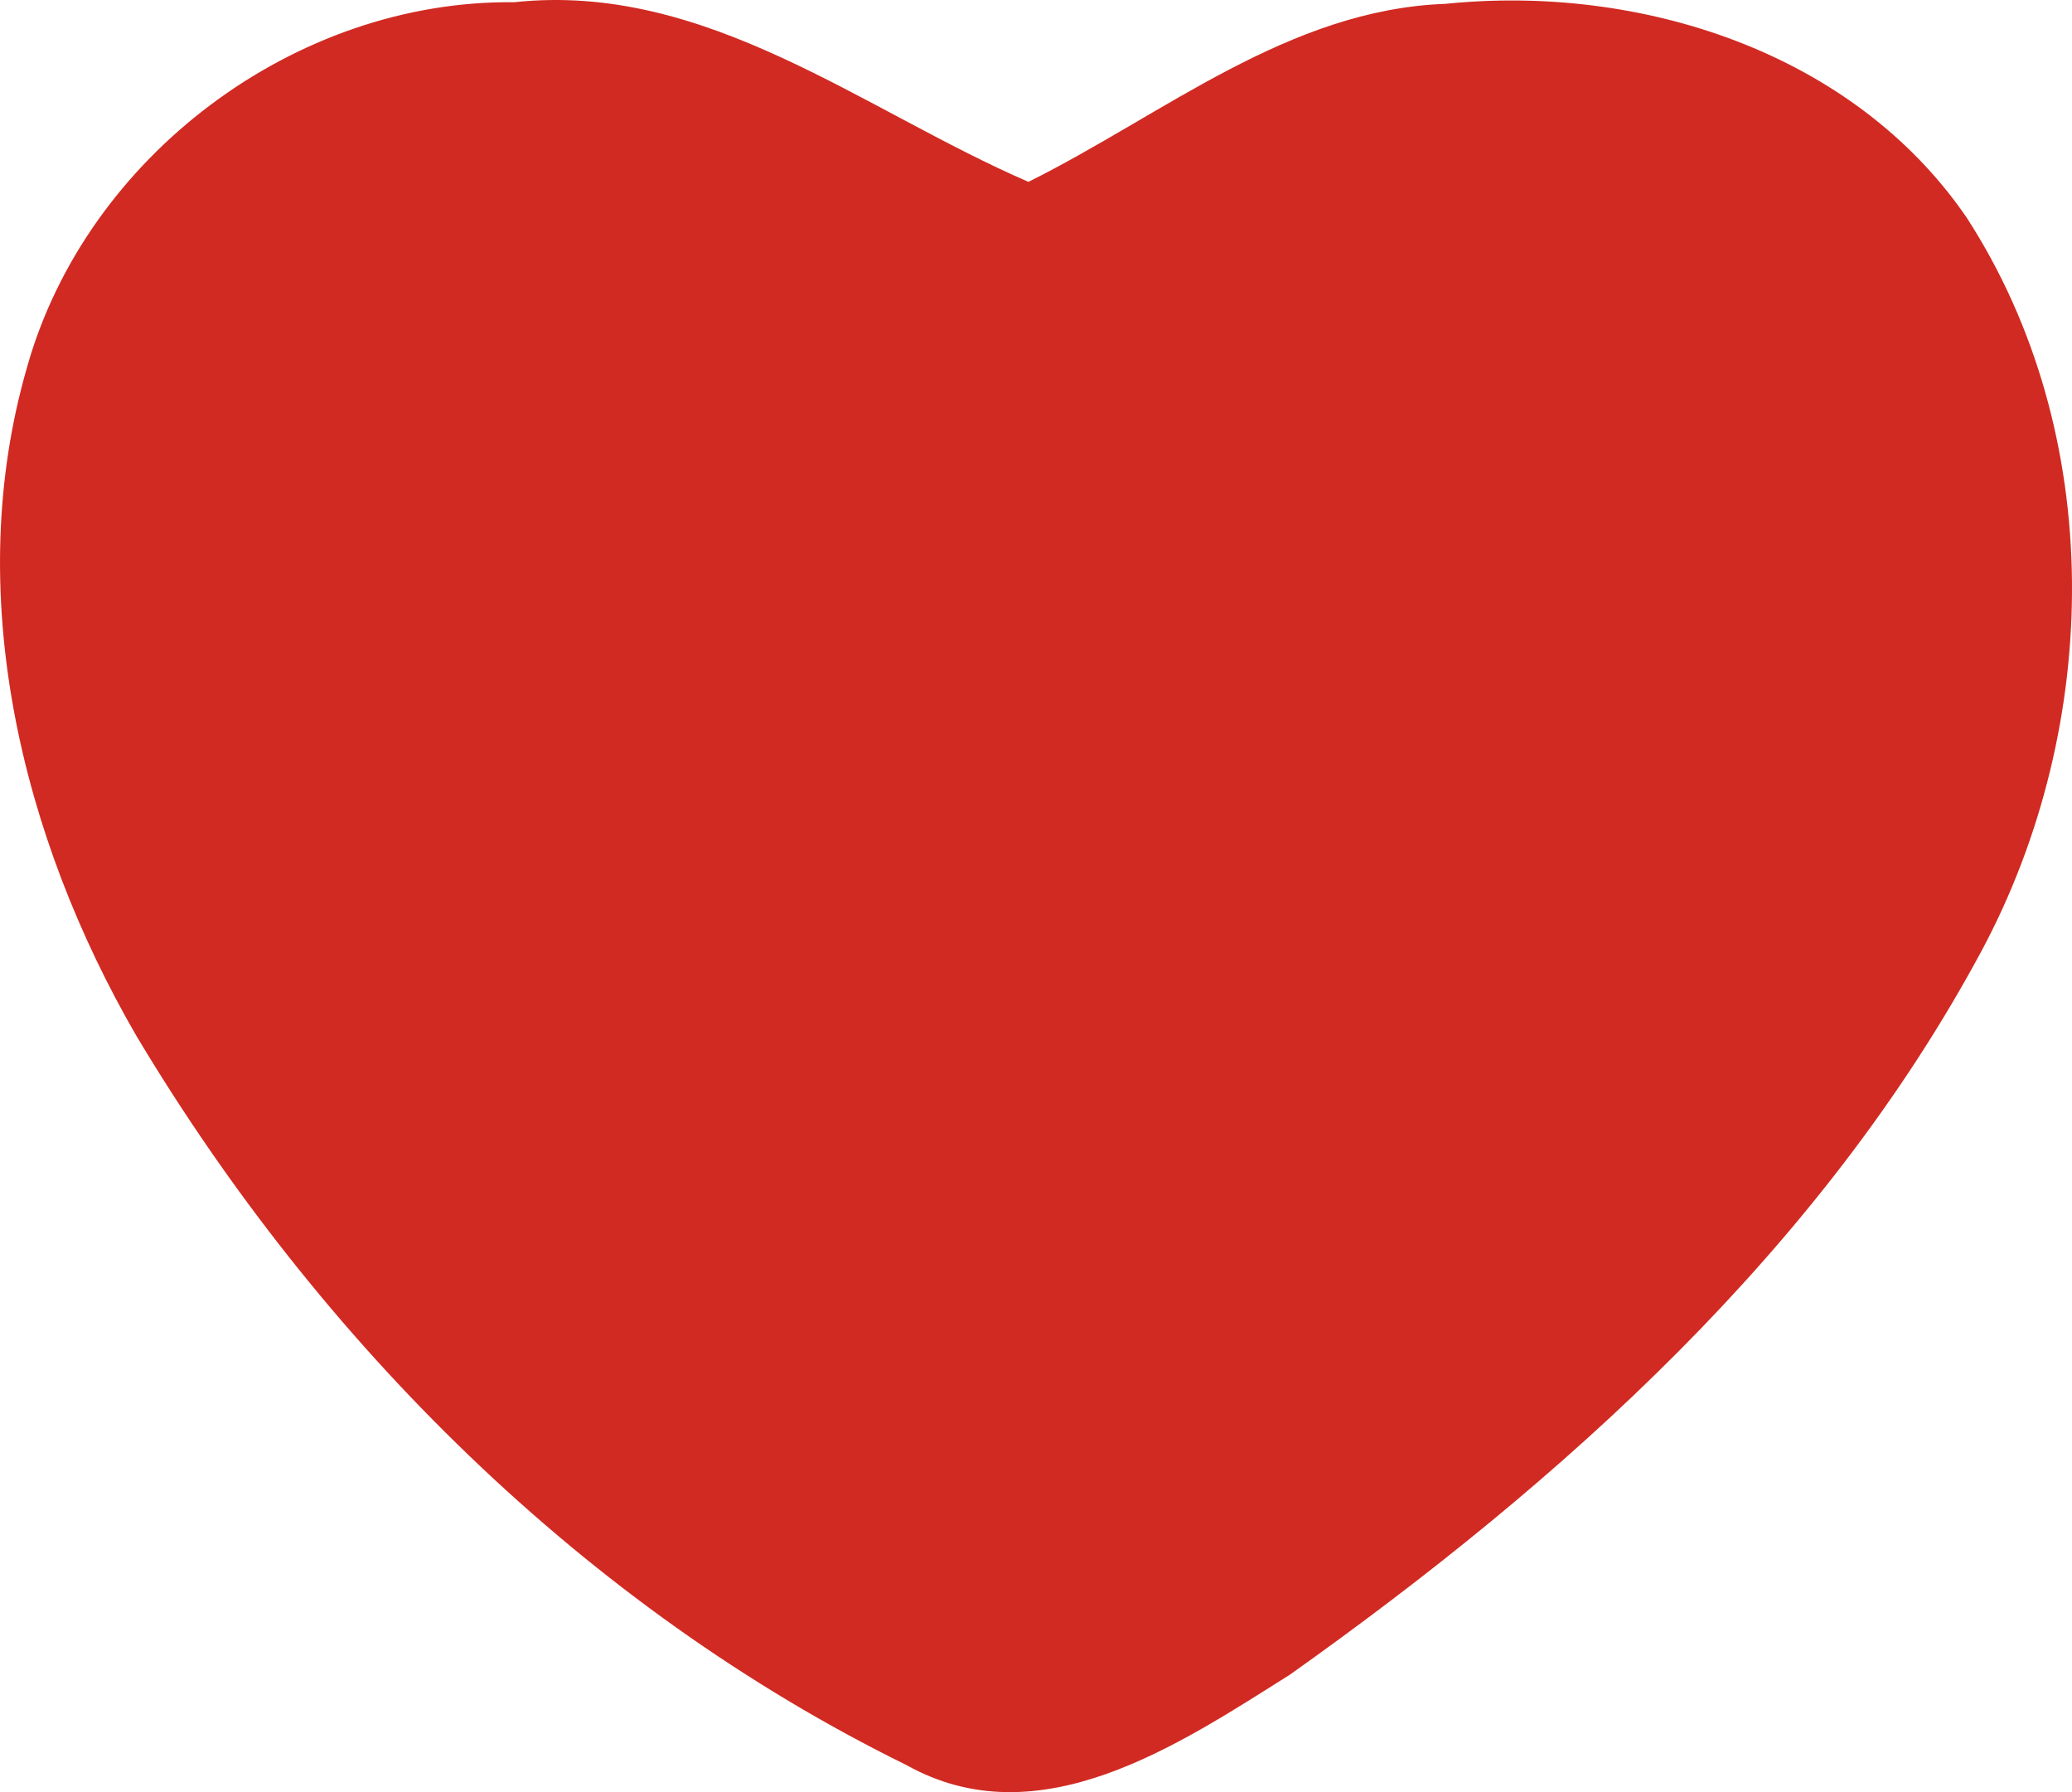 <?xml version="1.0" encoding="UTF-8"?>
<!DOCTYPE svg PUBLIC "-//W3C//DTD SVG 1.1//EN" "http://www.w3.org/Graphics/SVG/1.1/DTD/svg11.dtd">
<!-- Creator: CorelDRAW 2020 (64-Bit) -->
<svg xmlns="http://www.w3.org/2000/svg" xml:space="preserve" width="37mm" height="32mm" version="1.1" style="shape-rendering:geometricPrecision; text-rendering:geometricPrecision; image-rendering:optimizeQuality; fill-rule:evenodd; clip-rule:evenodd"
viewBox="0 0 1739.45 1504.39"
 xmlns:xlink="http://www.w3.org/1999/xlink"
 xmlns:xodm="http://www.corel.com/coreldraw/odm/2003">
 <defs>
  <style type="text/css">
   <![CDATA[
    .fil0 {fill:#D12A22;fill-rule:nonzero}
   ]]>
  </style>
 </defs>
 <g id="图层_x0020_1">
  <g id="_1837996898080">
   <path class="fil0" d="M22.81 307.86c49.92,-176.6 224.83,-308.03 408.9,-306 160.98,-17.32 292.07,90.34 431.66,150.79 113.43,-56.38 218.37,-144.68 350.15,-149.43 163.02,-16.64 342,40.07 437.43,179.32 117.85,182.04 113.77,426.22 12.91,615.05 -134.49,250.64 -351.85,445.58 -581.09,608.26 -93.4,58.76 -210.56,138.23 -321.96,75.73 -269.66,-132.45 -492.79,-355.24 -646.29,-611.99 -96.79,-167.09 -146.71,-372.22 -91.7,-561.73z"/>
  </g>
 </g>
</svg>
